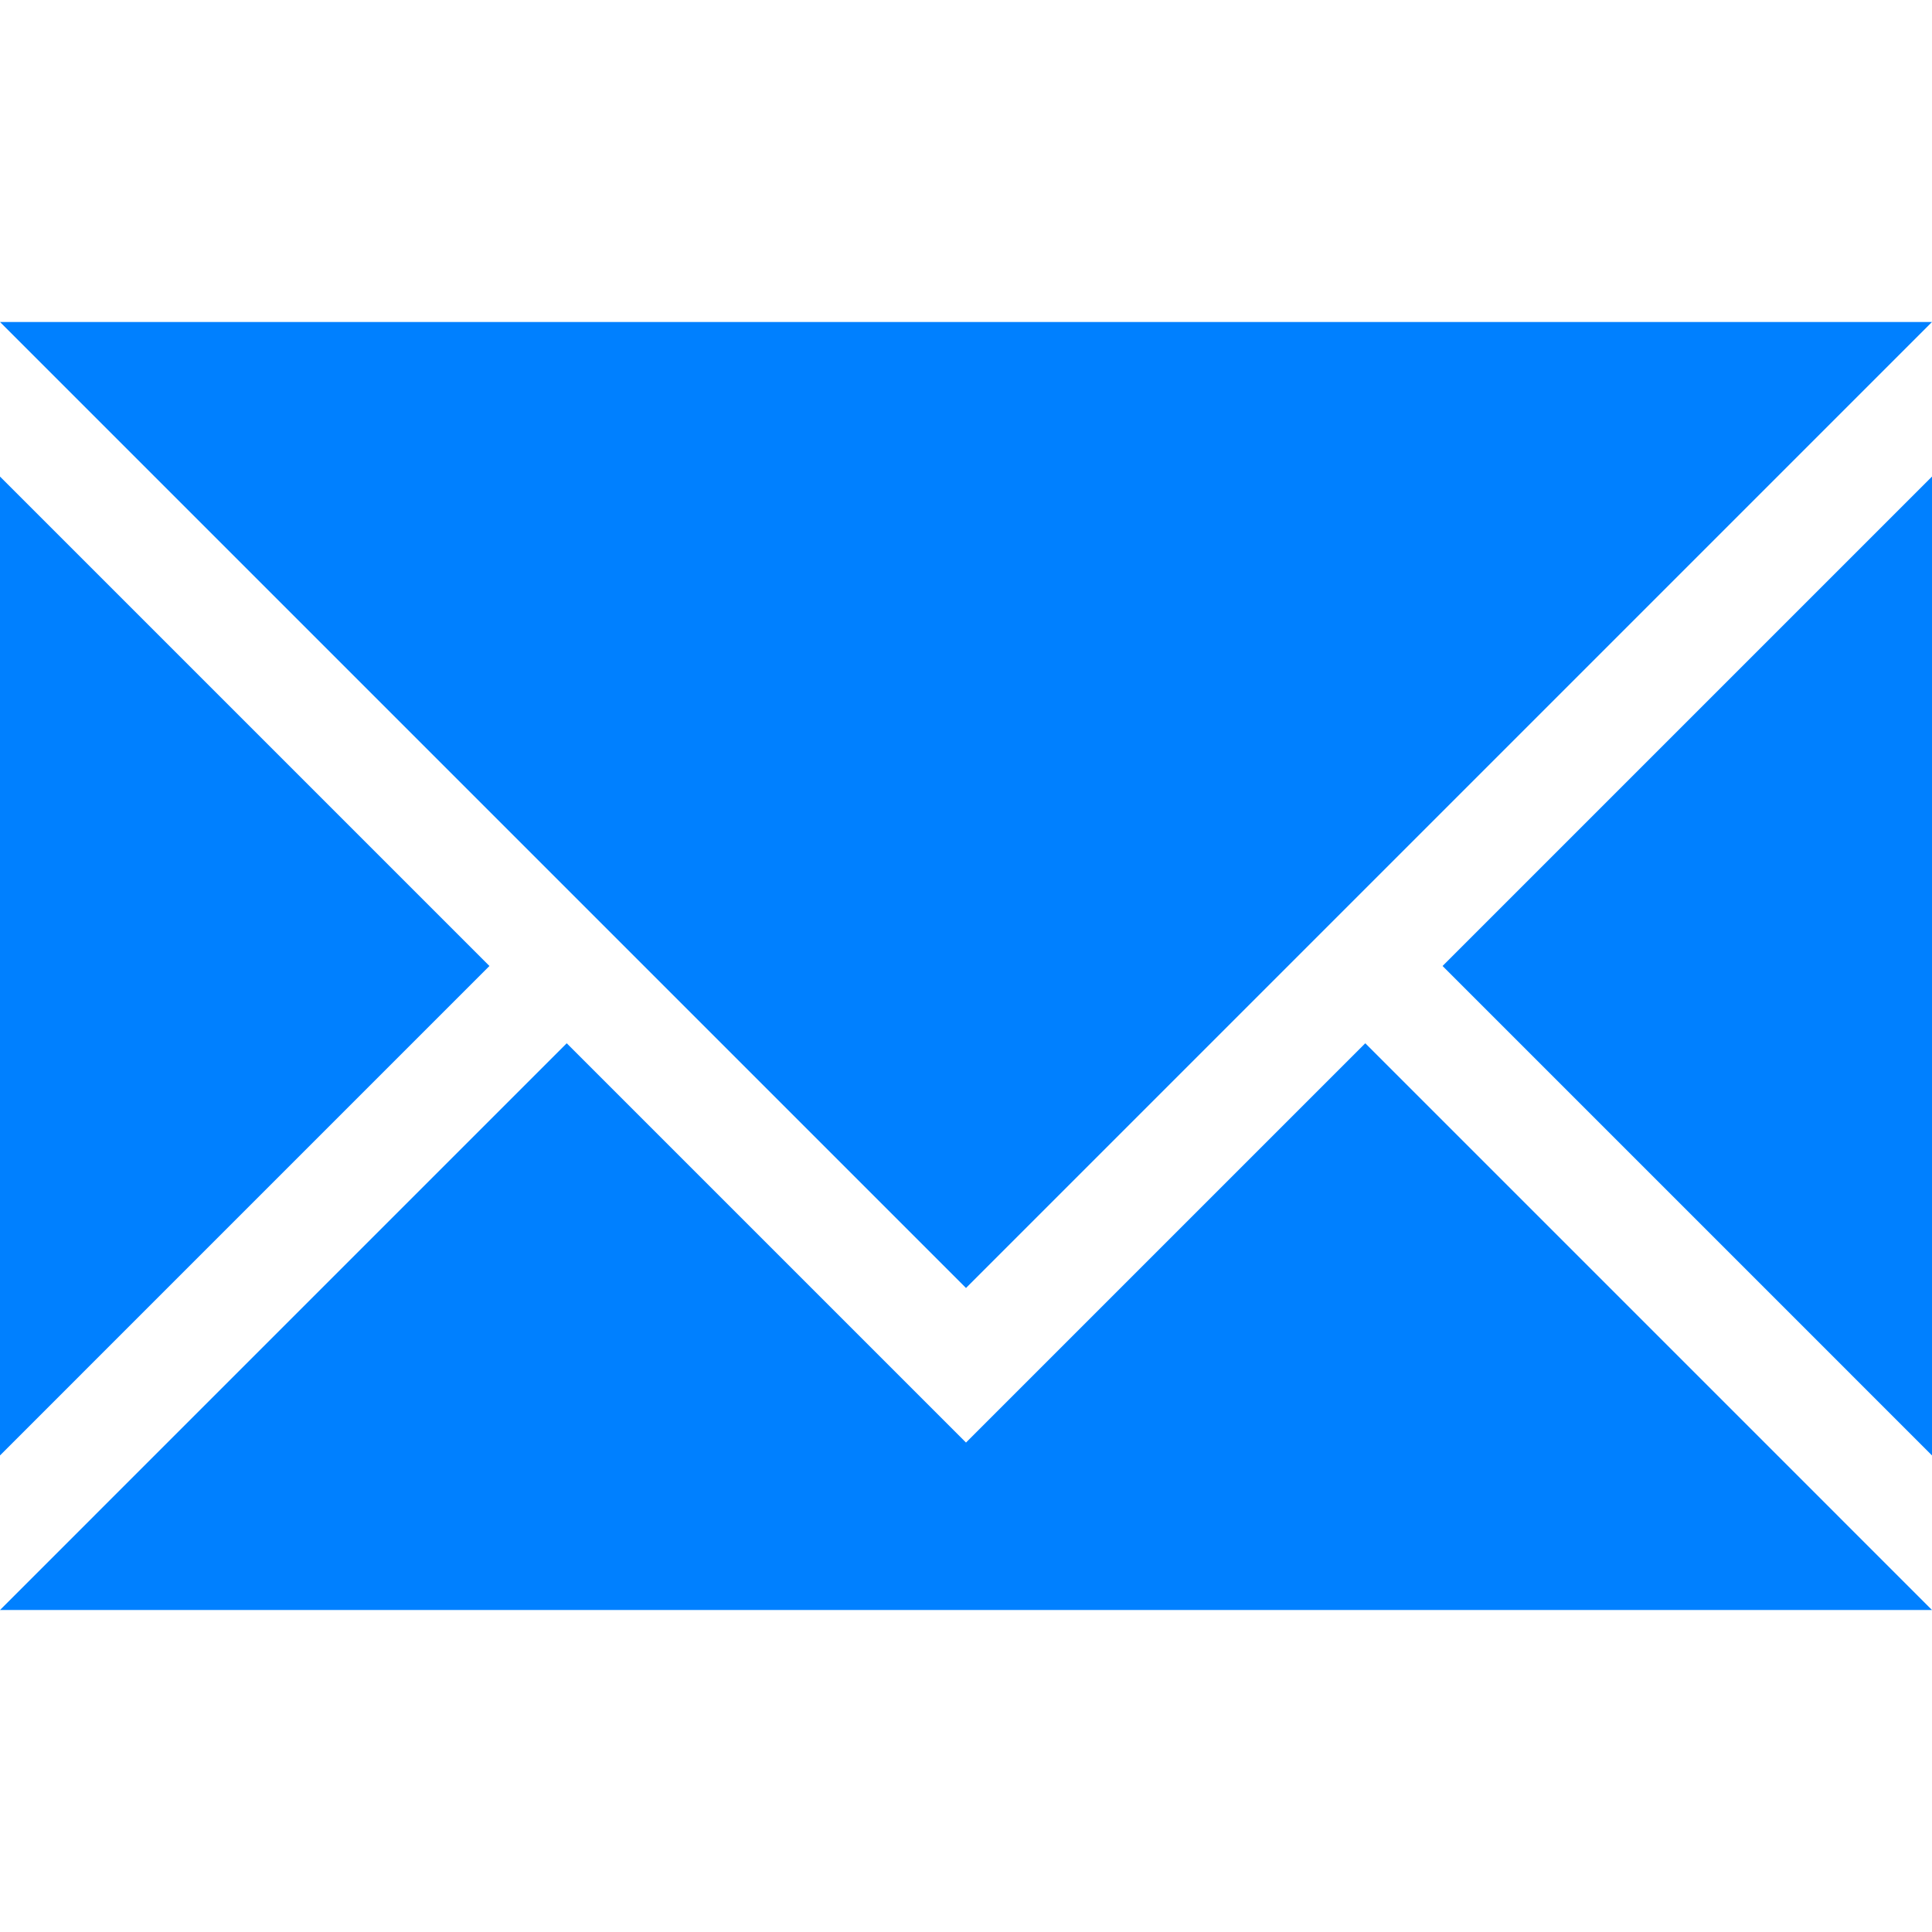 <?xml version="1.0" encoding="UTF-8" standalone="no"?>
<!-- Created with Inkscape (http://www.inkscape.org/) -->

<svg
   xmlns:dc="http://purl.org/dc/elements/1.1/"
   xmlns:cc="http://creativecommons.org/ns#"
   xmlns:rdf="http://www.w3.org/1999/02/22-rdf-syntax-ns#"
   xmlns:svg="http://www.w3.org/2000/svg"
   xmlns="http://www.w3.org/2000/svg"
   xmlns:sodipodi="http://sodipodi.sourceforge.net/DTD/sodipodi-0.dtd"
   xmlns:inkscape="http://www.inkscape.org/namespaces/inkscape"
   width="400"
   height="400"
   viewBox="0 0 400 400"
   id="svg2"
   version="1.1"
   inkscape:version="0.91 r13725"
   sodipodi:docname="Email Logo.svg"
   inkscape:export-filename="/Users/ratface/Sites/bracingeffect.github.io/images/email-logo.png"
   inkscape:export-xdpi="9"
   inkscape:export-ydpi="9">
  <defs
     id="defs4" />
  <sodipodi:namedview
     id="base"
     pagecolor="#808080"
     bordercolor="#666666"
     borderopacity="1.0"
     inkscape:pageopacity="0"
     inkscape:pageshadow="2"
     inkscape:zoom="1"
     inkscape:cx="106.47548"
     inkscape:cy="240.57406"
     inkscape:document-units="px"
     inkscape:current-layer="layer1"
     showgrid="false"
     showguides="true"
     inkscape:guide-bbox="true"
     units="px"
     inkscape:window-width="1440"
     inkscape:window-height="851"
     inkscape:window-x="0"
     inkscape:window-y="1"
     inkscape:window-maximized="1"
     inkscape:snap-bbox="true"
     inkscape:bbox-paths="true"
     inkscape:bbox-nodes="true"
     inkscape:snap-bbox-edge-midpoints="true"
     inkscape:snap-bbox-midpoints="true"
     inkscape:object-paths="true"
     inkscape:snap-intersection-paths="true"
     inkscape:object-nodes="true"
     inkscape:snap-smooth-nodes="true"
     inkscape:snap-midpoints="true" />
  <g
     inkscape:label="Logo"
     inkscape:groupmode="layer"
     id="layer1"
     transform="translate(0,-652.362)"
     style="display:inline">
    <path
       style="fill:#0080ff;fill-opacity:1;fill-rule:evenodd;stroke:none;stroke-width:1px;stroke-linecap:butt;stroke-linejoin:miter;stroke-opacity:1"
       d="m 0,719.029 l 200,200 L 400,719.029 l -400,0 z m 0,32 L 0,953.696 L 101.333,852.362 L 0,751.029 Z m 400,0 L 298.667,852.362 L 400,953.696 l 0,-202.667 z M 117.333,868.362 L 0,985.696 l 400,0 L 282.667,868.362 l -82.667,82.667 l -82.667,-82.667 z"
       id="path4323"
       inkscape:export-filename="/Users/ratface/Sites/bracingeffect.github.io/Images/email.png"
       inkscape:export-xdpi="18"
       inkscape:export-ydpi="18"
       inkscape:connector-curvature="0" />
  </g>
  <g
     inkscape:label="Encircled"
     inkscape:groupmode="layer"
     id="g4139"
     transform="translate(0,-652.362)"
     style="display:none">
    <path
       style="opacity:1;fill:#0080ff;fill-opacity:1;fill-rule:nonzero;stroke:none;stroke-width:10.343;stroke-miterlimit:4;stroke-dasharray:none;stroke-opacity:1"
       d="M 200,-300 A 200,200 0 0 0 0,-100 A 200,200 0 0 0 200,100 A 200,200 0 0 0 400,-100 A 200,200 0 0 0 200,-300 Z M 80,-180 l 240,0 L 200,-60 L 80,-180 Z m 0,19.199 L 140.801,-100 L 80,-39.199 l 0,-121.602 z m 240,0 l 0,121.602 L 259.199,-100 L 320,-160.801 Z M 150.4,-90.4 L 200,-40.801 l 49.6,-49.6 L 320,-20 l -240,0 l 70.4,-70.4 z"
       transform="translate(0,952.362)"
       id="path4145"
       inkscape:export-filename="/Users/ratface/Sites/bracingeffect.github.io/images/email.png"
       inkscape:export-xdpi="9"
       inkscape:export-ydpi="9"
       inkscape:connector-curvature="0" />
  </g>
</svg>

